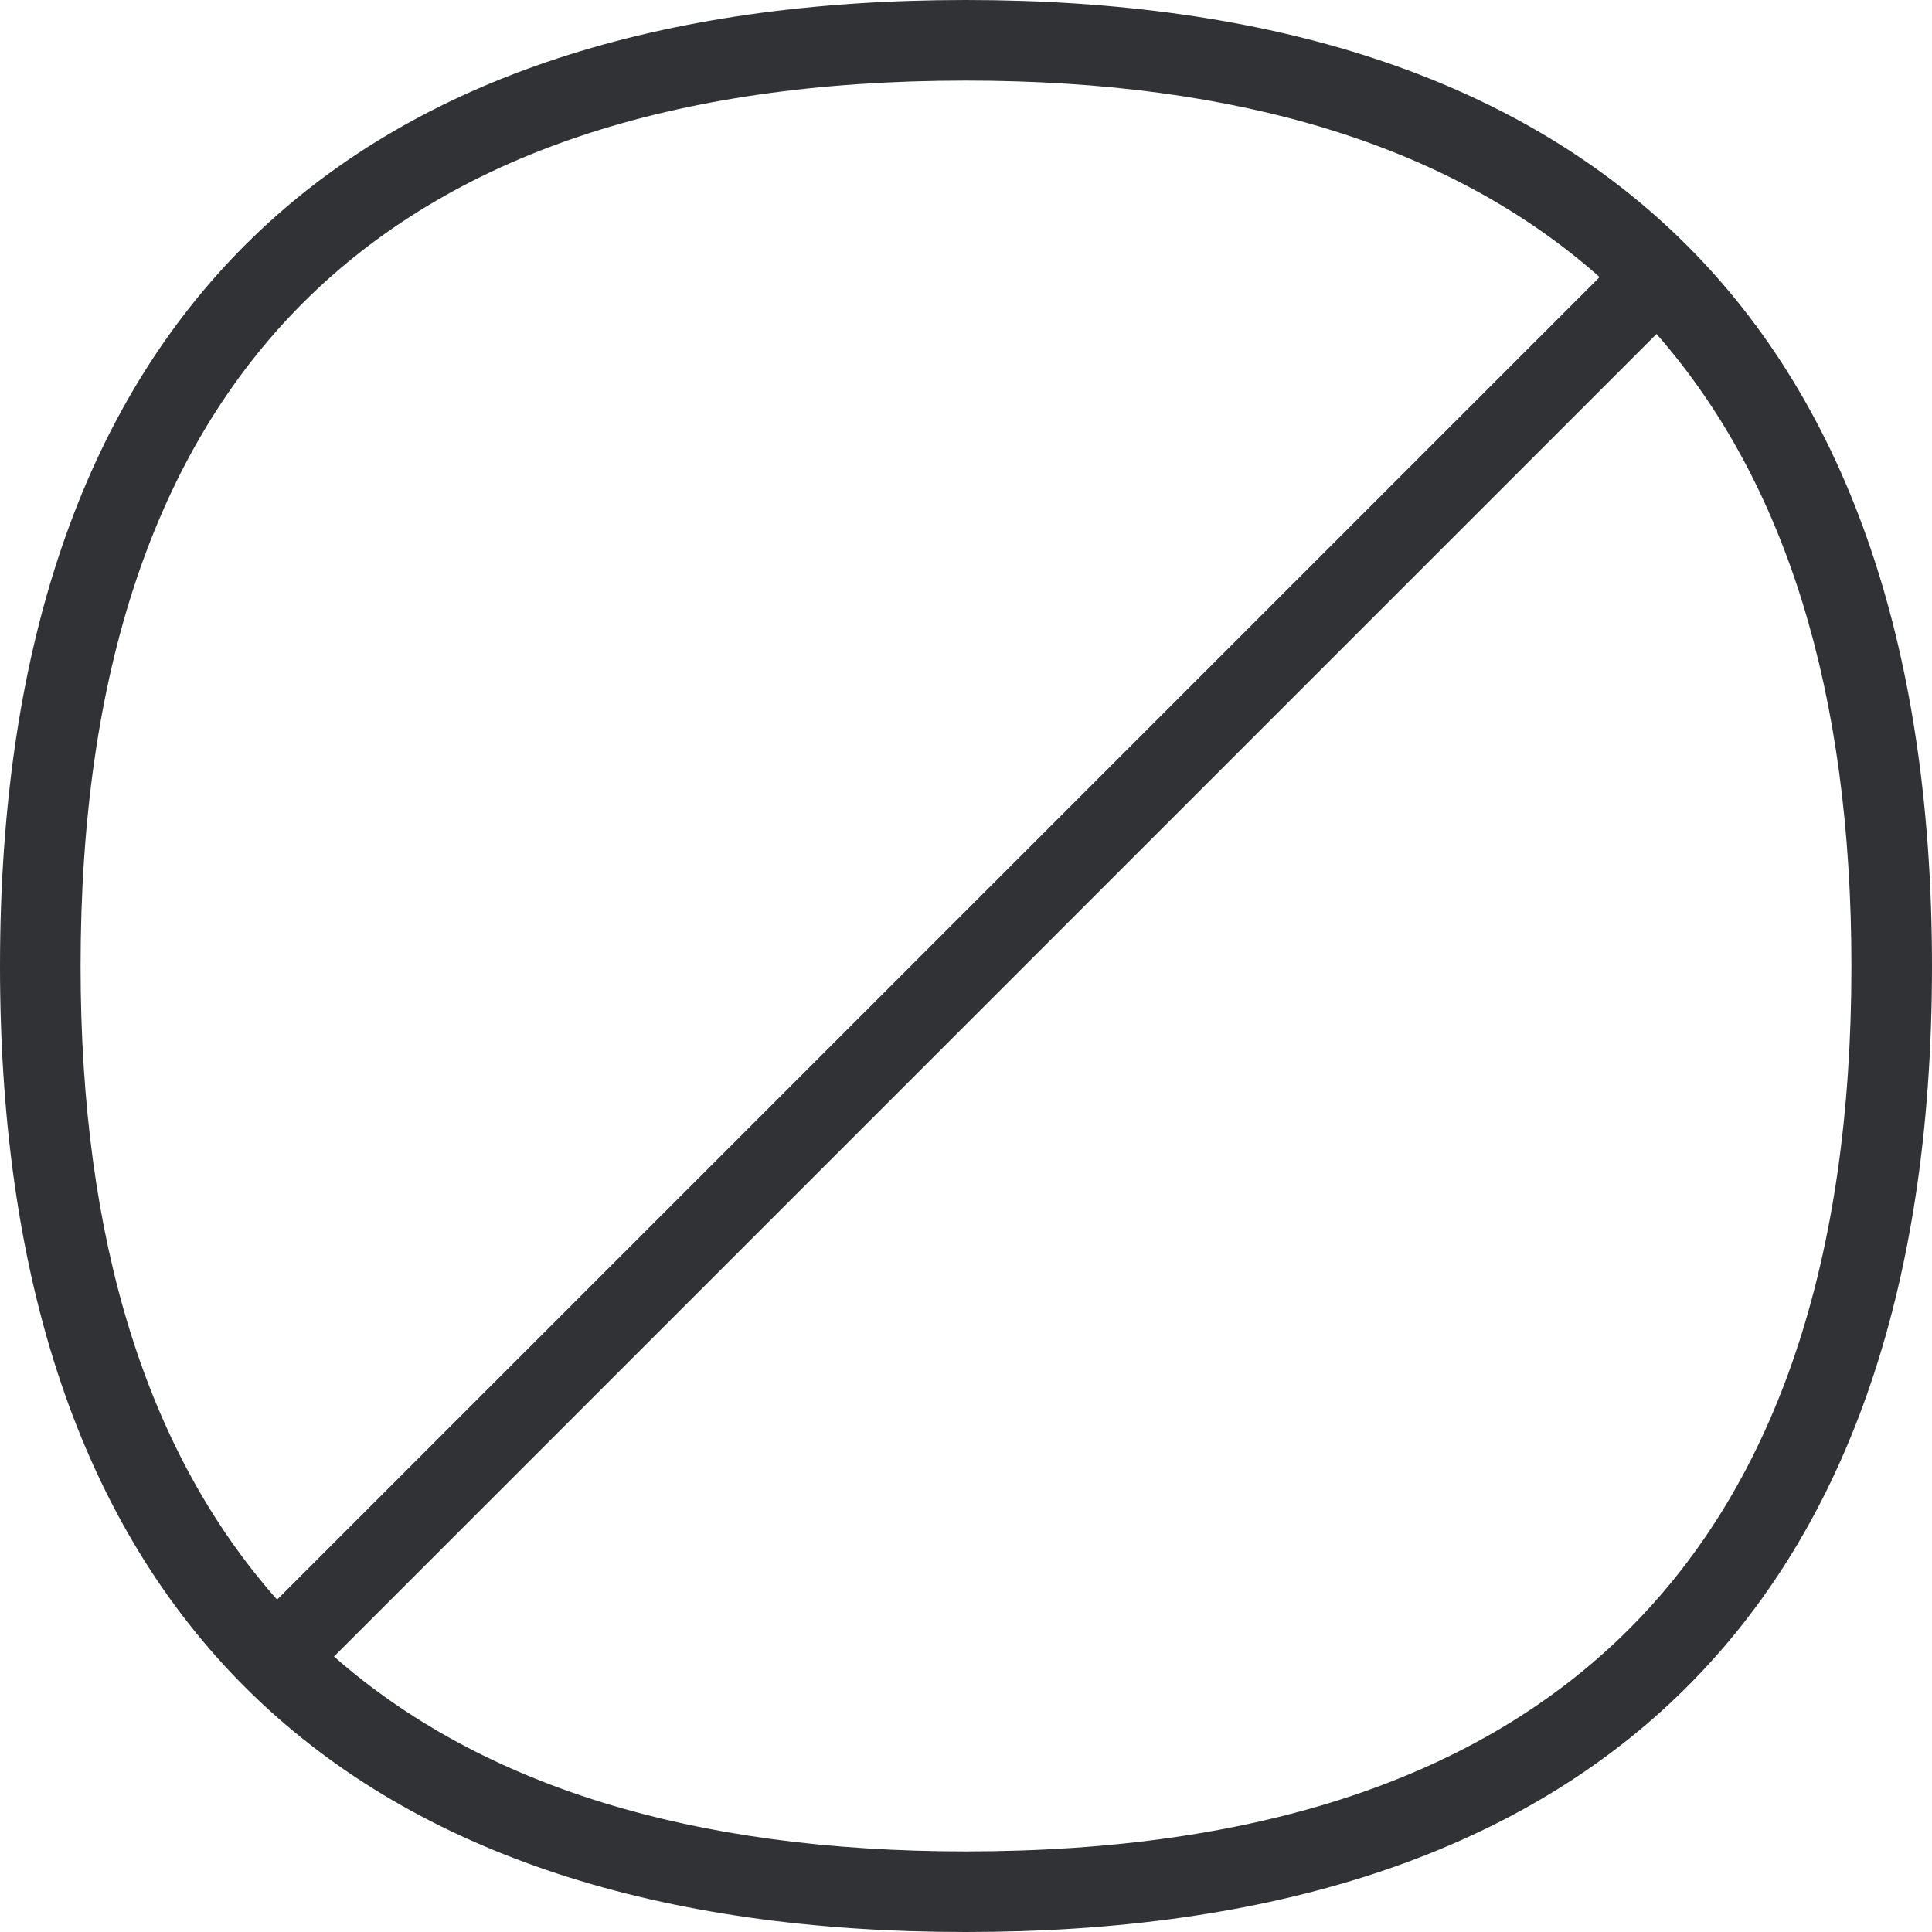 <svg width="24" height="24" viewBox="0 0 24 24" fill="none" xmlns="http://www.w3.org/2000/svg">
<path fill-rule="evenodd" clip-rule="evenodd" d="M0 12.003C0 3.828 4.415 0 11.997 0C19.578 0 24 3.828 24 12.003C24 20.179 19.578 24 11.997 24C4.415 24 0 20.179 0 12.003ZM11.997 1.001C15.422 1.001 18.044 1.824 19.871 3.442L3.442 19.871C1.824 18.044 1.001 15.422 1.001 12C1.001 4.702 4.699 1.001 11.997 1.001ZM11.997 22.999C8.592 22.999 5.976 22.183 4.149 20.578L20.578 4.149C22.183 5.98 22.999 8.592 22.999 12.003C22.999 19.301 19.298 22.999 11.997 22.999Z" fill="#313235"/>
</svg>
